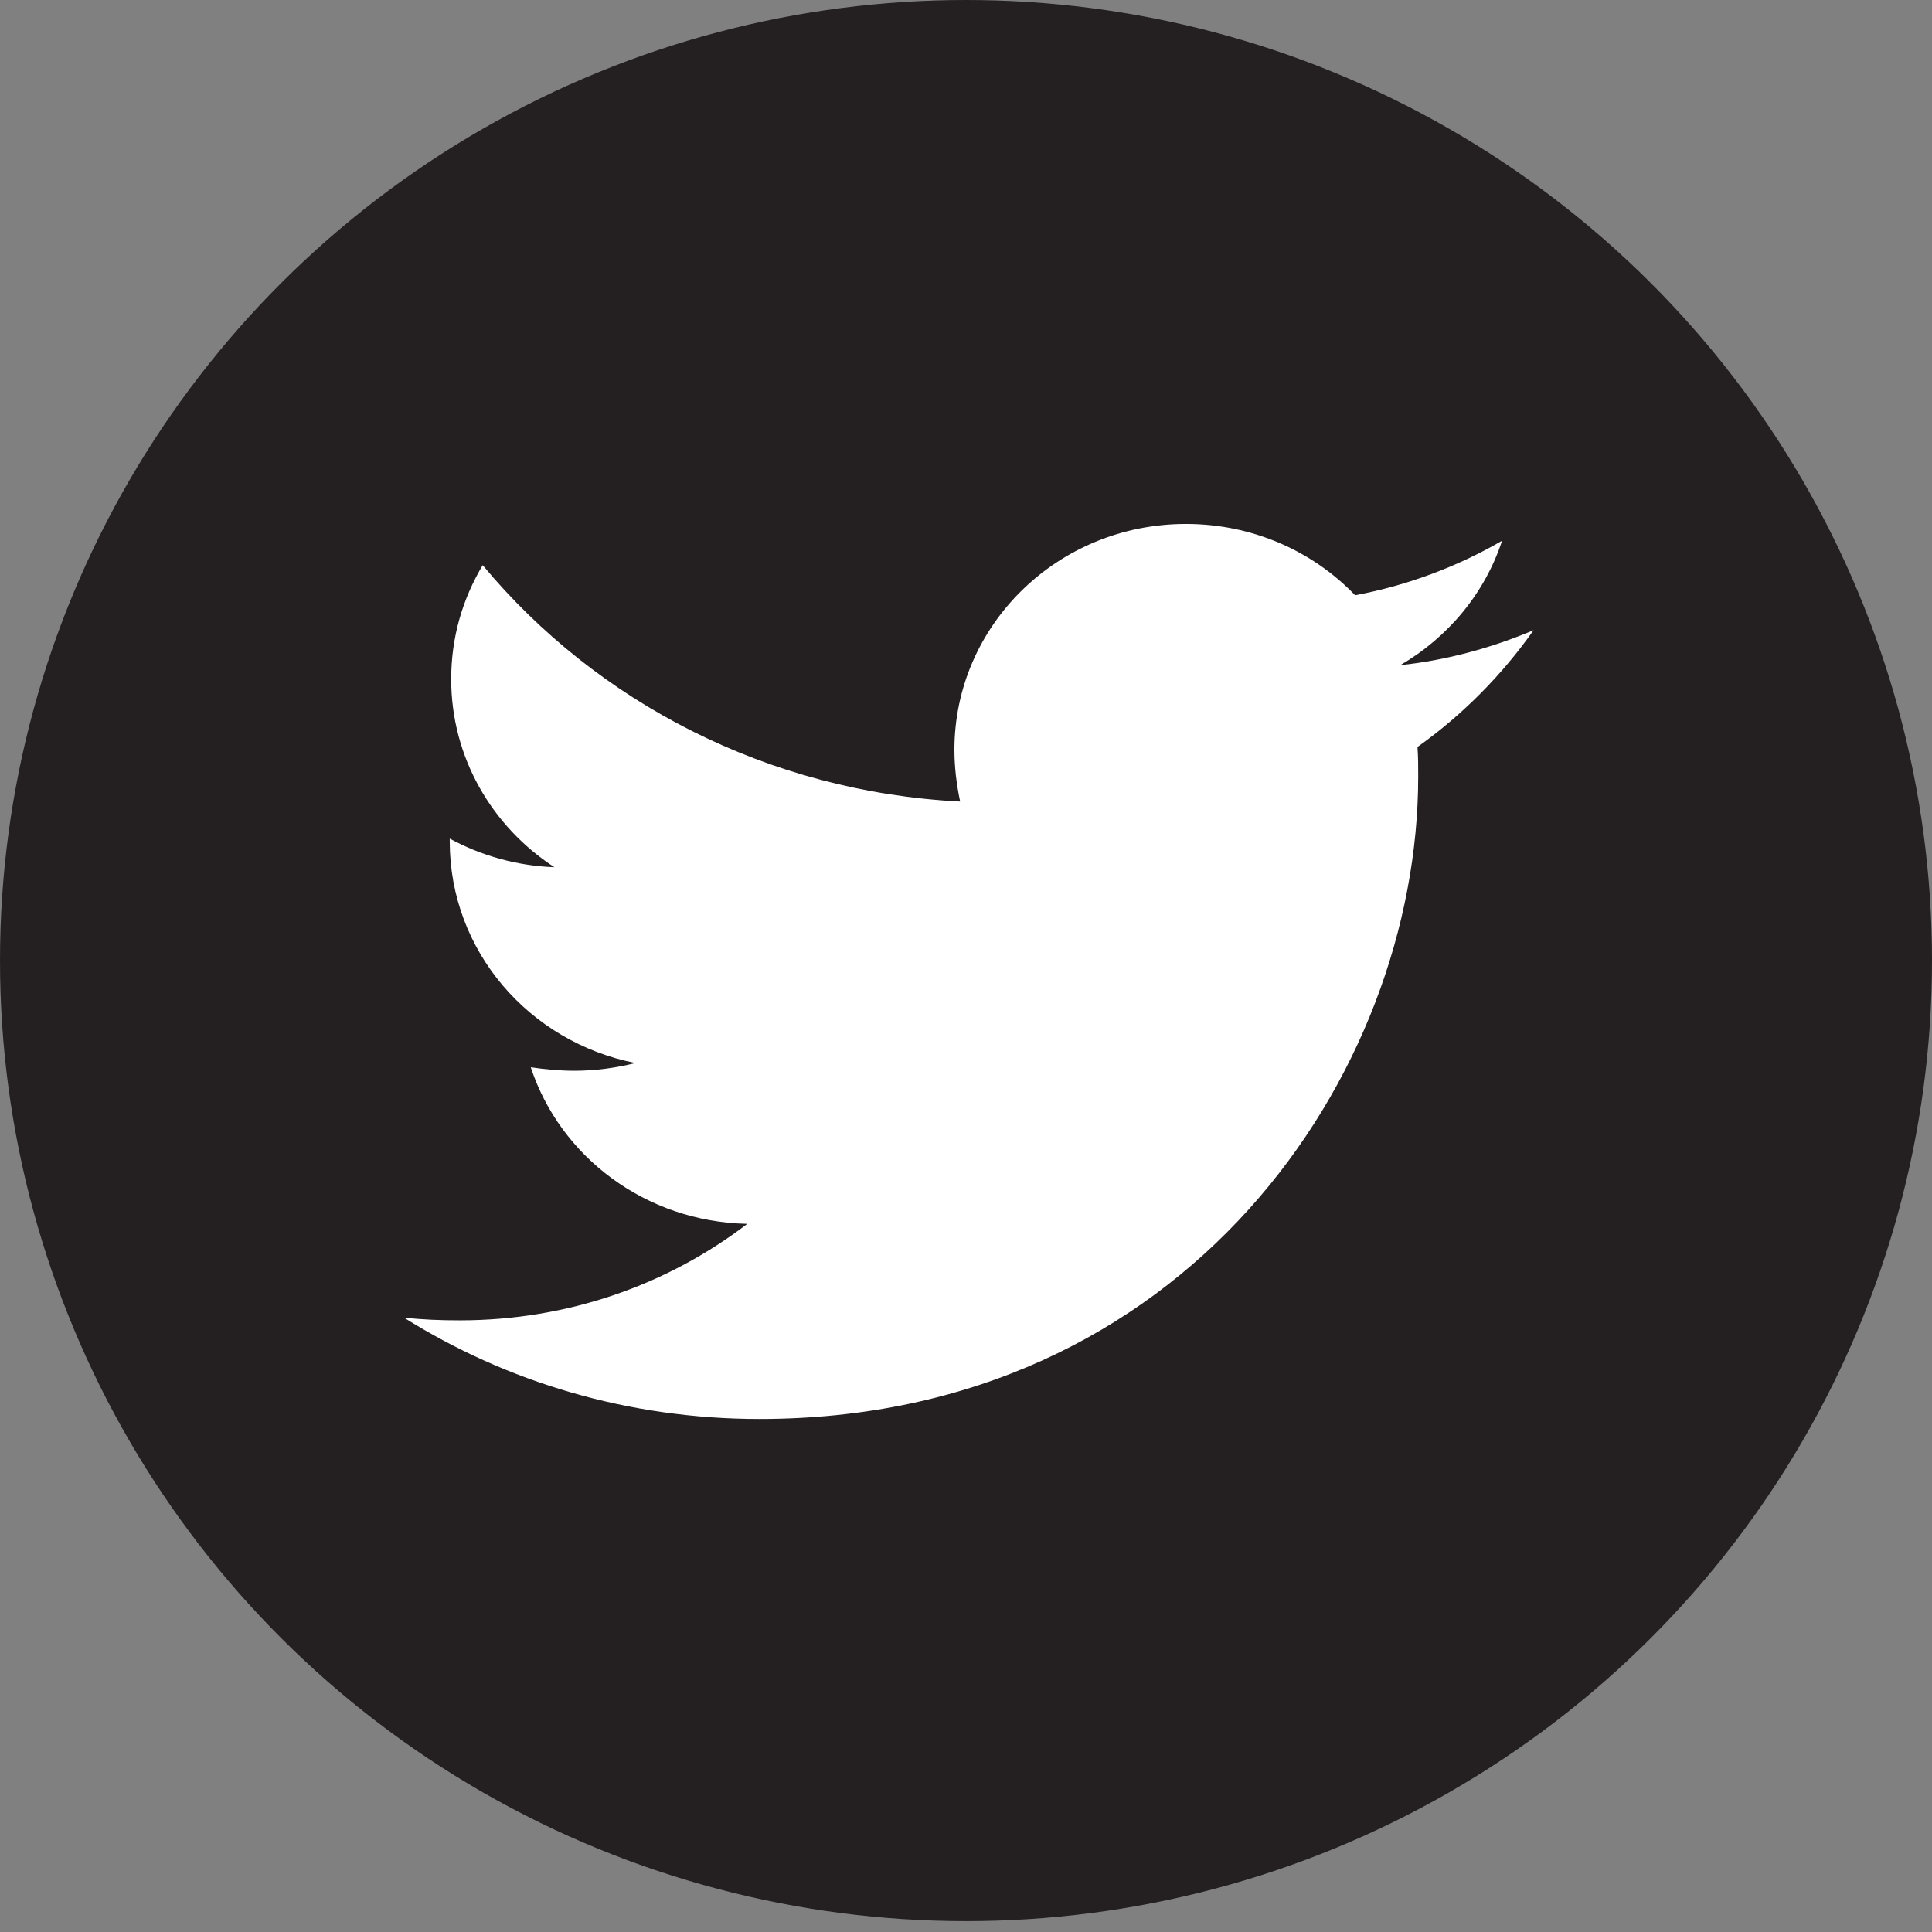 <svg width="32" height="32" viewBox="0 0 32 32" fill="none" xmlns="http://www.w3.org/2000/svg">
<rect x="0" y="0" width="32" height="32" fill="#808080" stroke="none"/>
<ellipse cx="16" cy="15.91" rx="16" ry="15.91" fill="#241F21"/>
<path d="M23.478 12.372C23.49 12.534 23.49 12.697 23.49 12.859C23.49 17.804 19.631 23.503 12.579 23.503C10.406 23.503 8.387 22.889 6.689 21.823C6.998 21.858 7.295 21.869 7.616 21.869C9.408 21.869 11.059 21.279 12.377 20.271C10.691 20.236 9.278 19.159 8.791 17.677C9.028 17.712 9.266 17.735 9.515 17.735C9.86 17.735 10.204 17.688 10.524 17.607C8.767 17.26 7.449 15.754 7.449 13.936V13.89C7.96 14.168 8.554 14.341 9.183 14.364C8.15 13.693 7.473 12.546 7.473 11.249C7.473 10.554 7.663 9.917 7.995 9.361C9.883 11.631 12.721 13.114 15.903 13.276C15.844 12.998 15.808 12.708 15.808 12.419C15.808 10.357 17.518 8.678 19.643 8.678C20.747 8.678 21.744 9.129 22.445 9.859C23.312 9.697 24.143 9.384 24.879 8.956C24.594 9.824 23.988 10.554 23.193 11.017C23.965 10.936 24.713 10.728 25.401 10.438C24.879 11.179 24.226 11.84 23.478 12.372Z" fill="white"/>
</svg>
